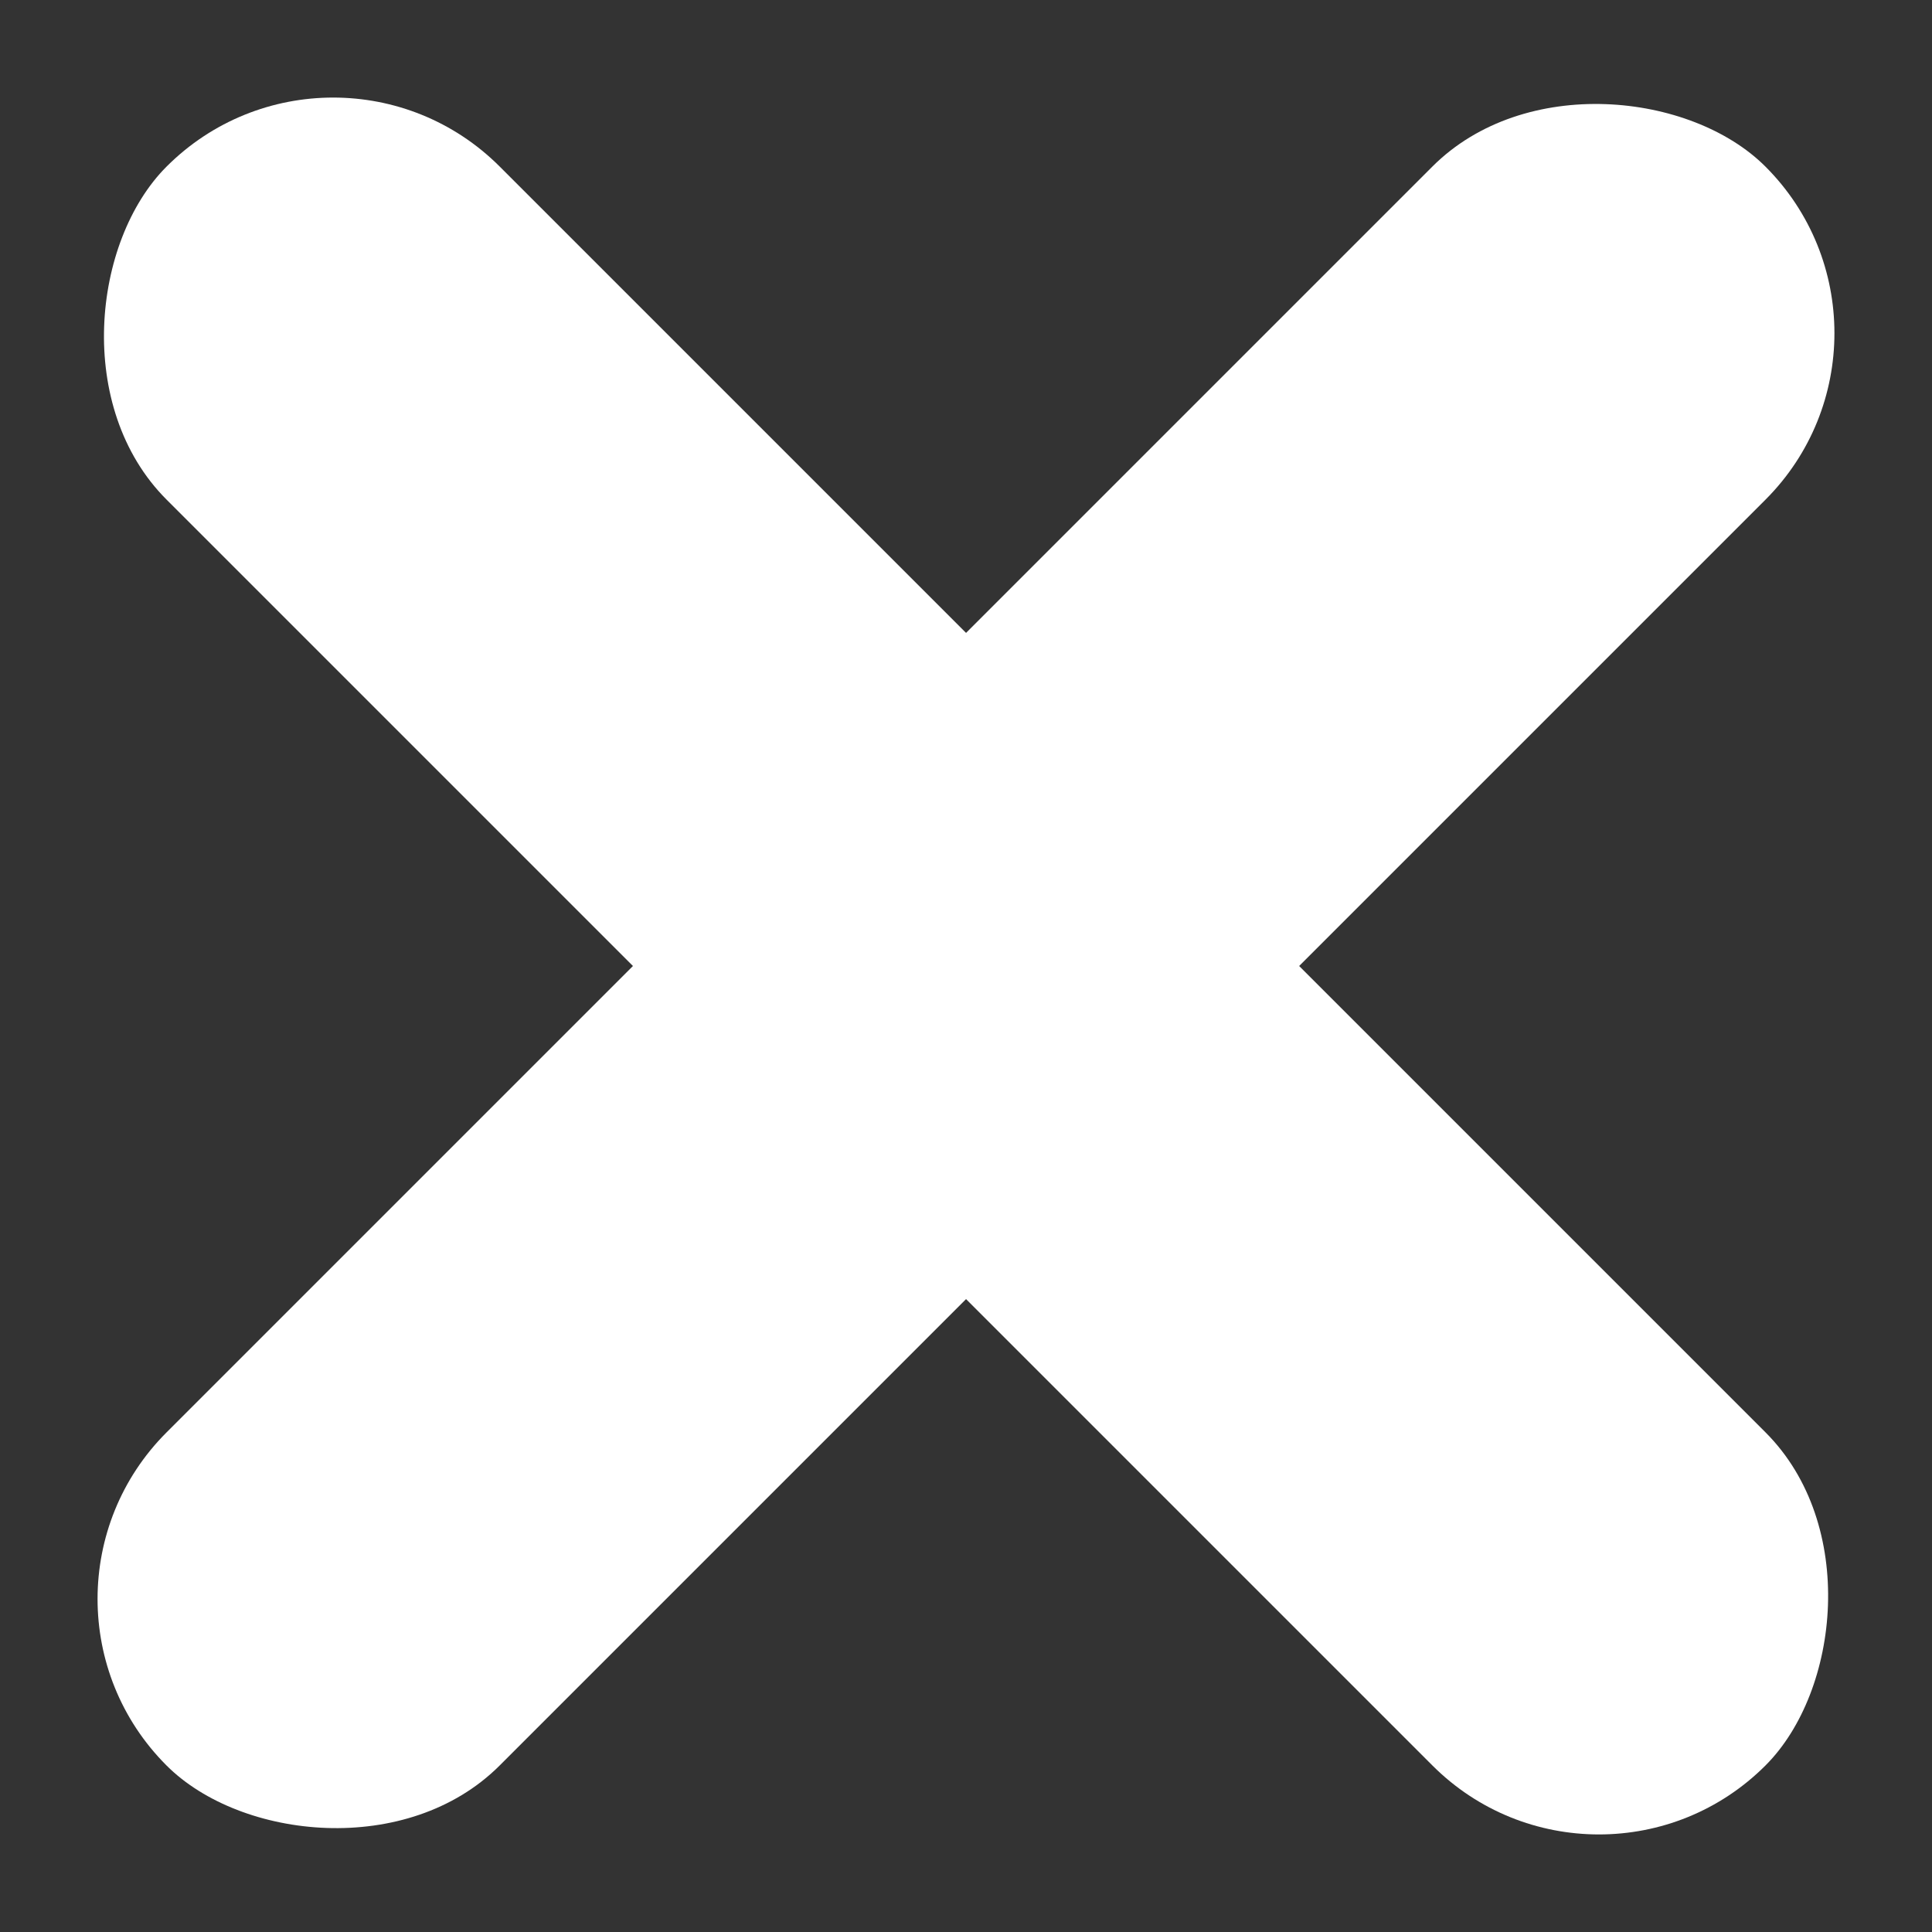 <svg xmlns="http://www.w3.org/2000/svg" width="20.51" height="20.51" viewBox="0 0 20.506 20.506"><rect x="0" y="0" width="20.506" height="20.506" fill="#333333" stroke="none"/><defs><style>.a{fill:#fff;}</style></defs><g transform="translate(-281.494 -18.247)"><rect class="a" width="24" height="5" rx="2.5" transform="translate(285.03 18.247) rotate(45)"/><rect class="a" width="24" height="5" rx="2.5" transform="translate(302 21.783) rotate(135)"/></g></svg>